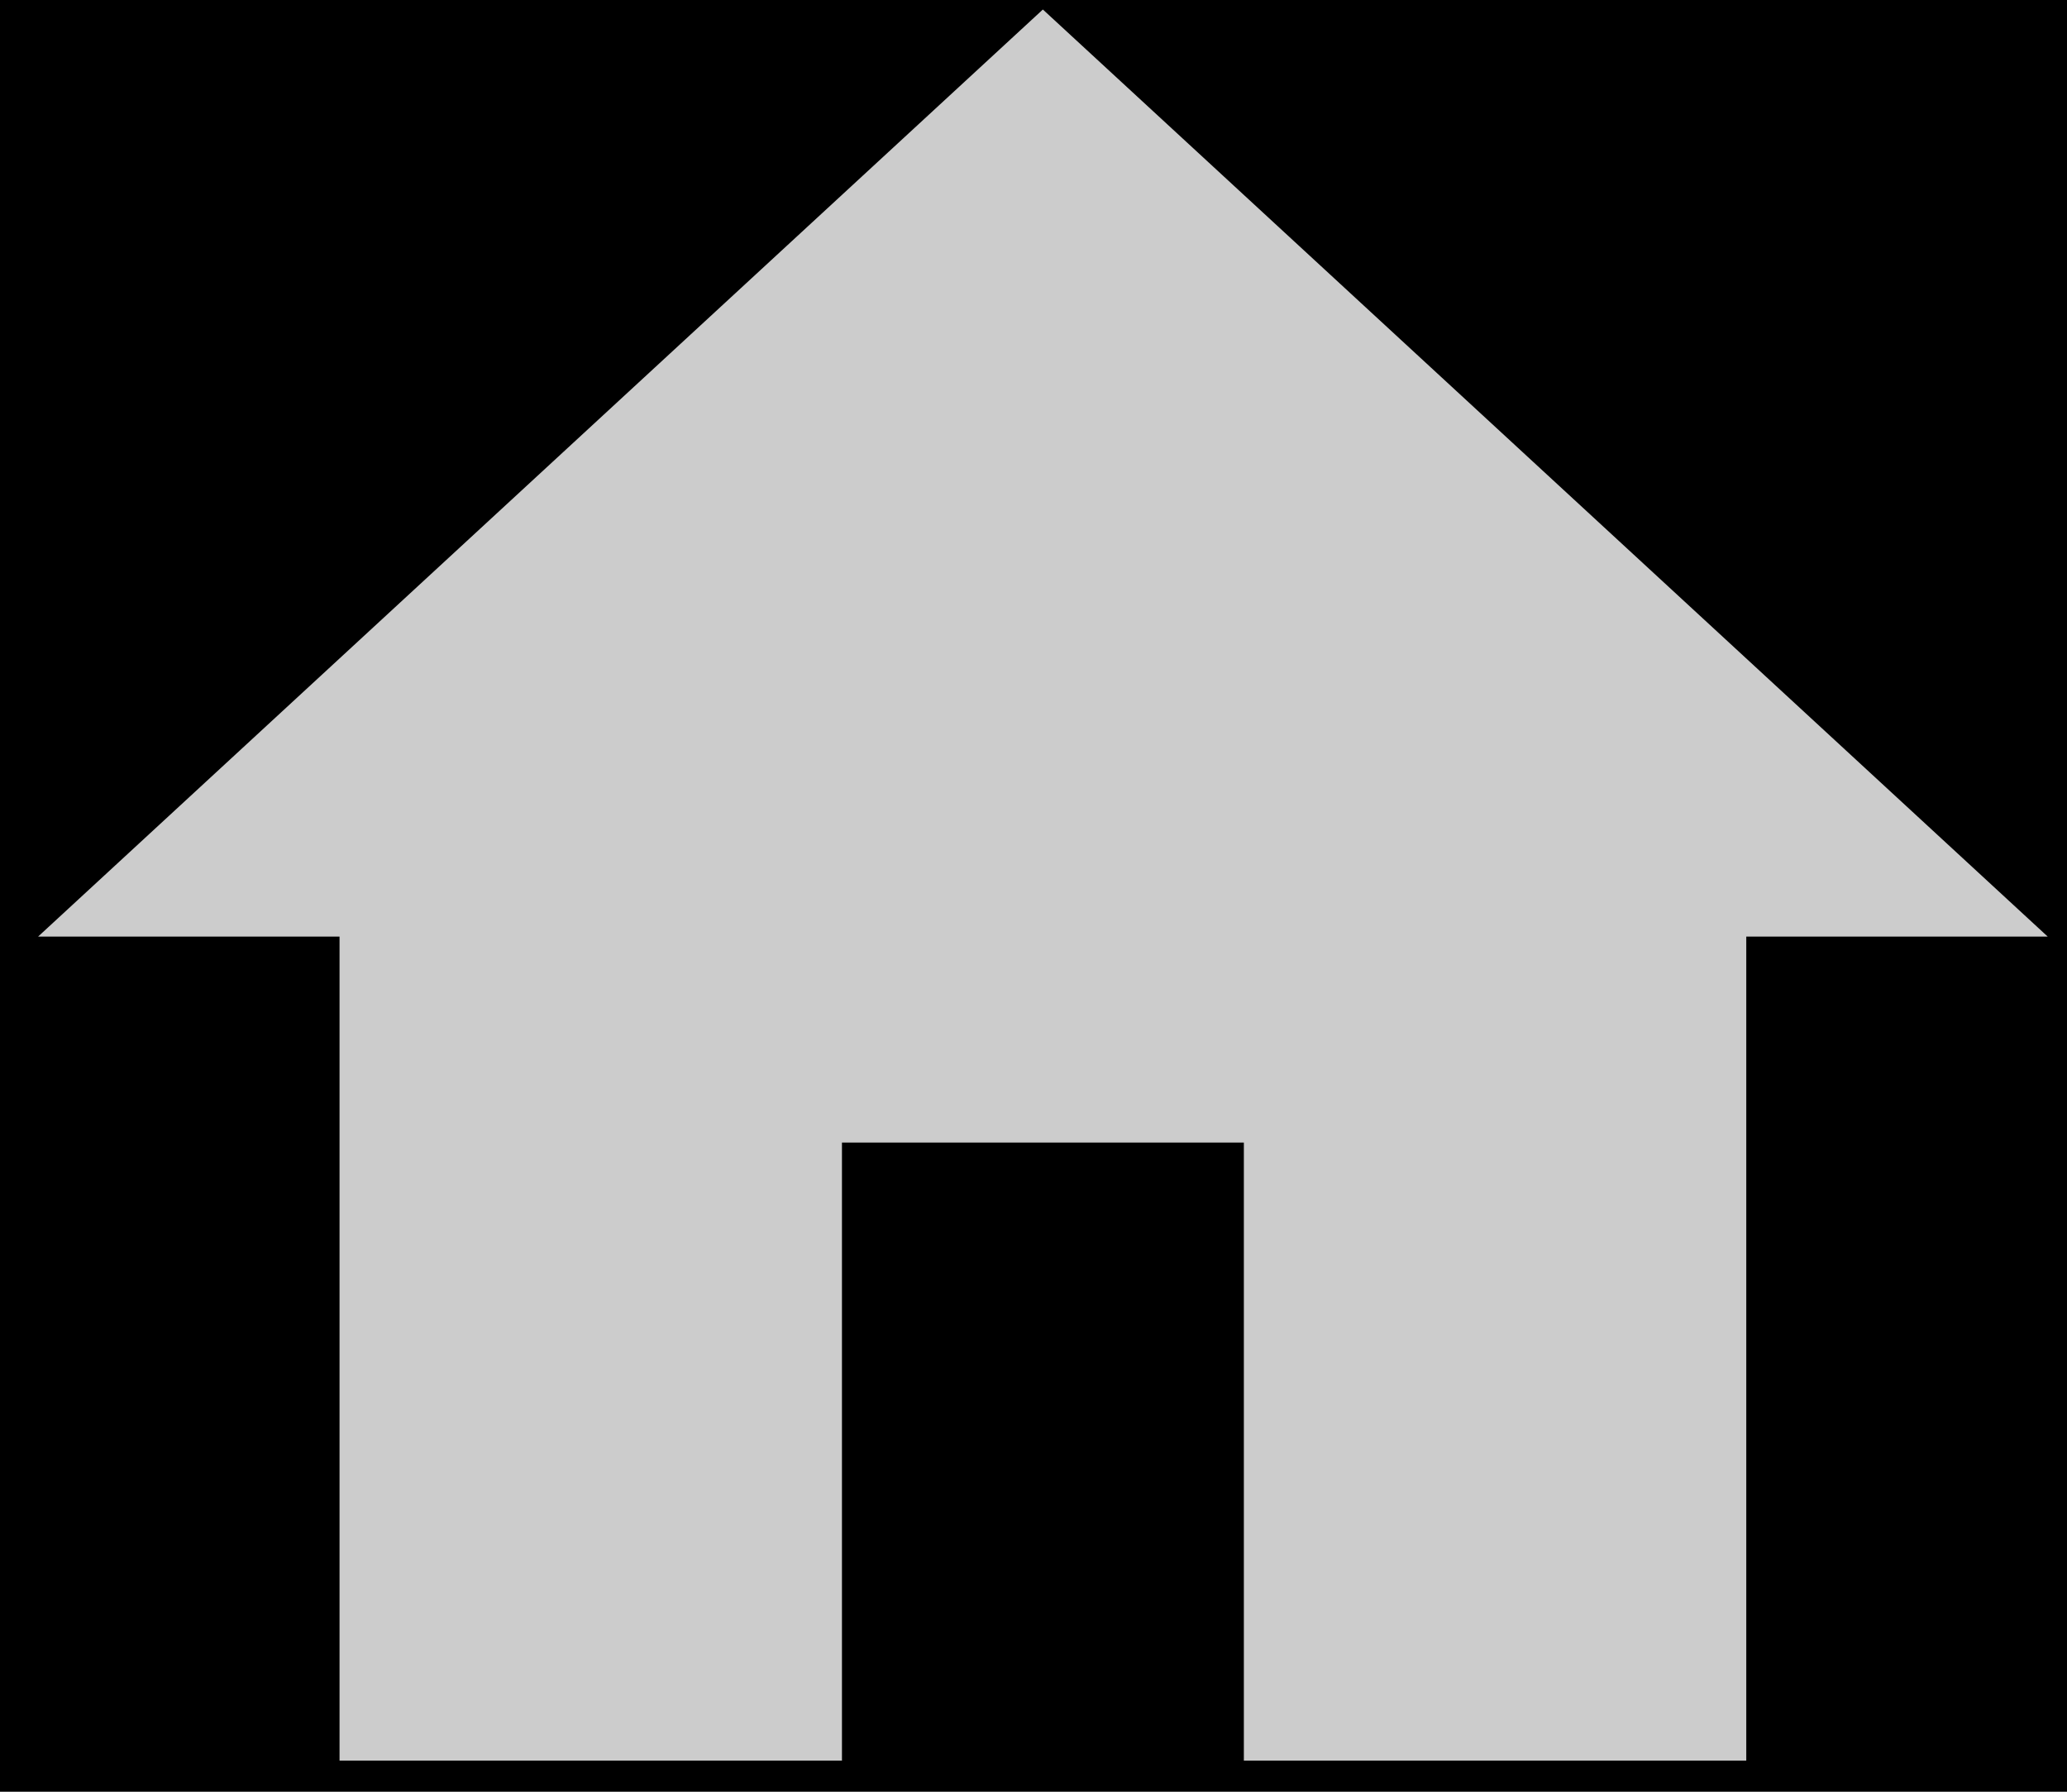 <svg width="30" height="26" viewBox="0 0 30 26" fill="none" xmlns="http://www.w3.org/2000/svg">
<rect width="30" height="26" fill="#E5E5E5"/>
<g id="Profile page - Owner&#39;s View">
<rect width="1511" height="1774" transform="translate(-72 -217)" fill="#F7F7F8"/>
<g id="Menu">
<g id="Menu name">
<rect id="BG" x="-65" y="-215" width="203.228" height="1776" fill="black"/>
<g id="home">
<g id="Home" opacity="0.8">
<path id="Vector" d="M12.22 25.549V16.58H18.053V25.549H25.345V13.591H29.72L15.136 0.138L0.553 13.591H4.928V25.549H12.22Z" fill="white"/>
</g>
</g>
</g>
</g>
</g>
</svg>
